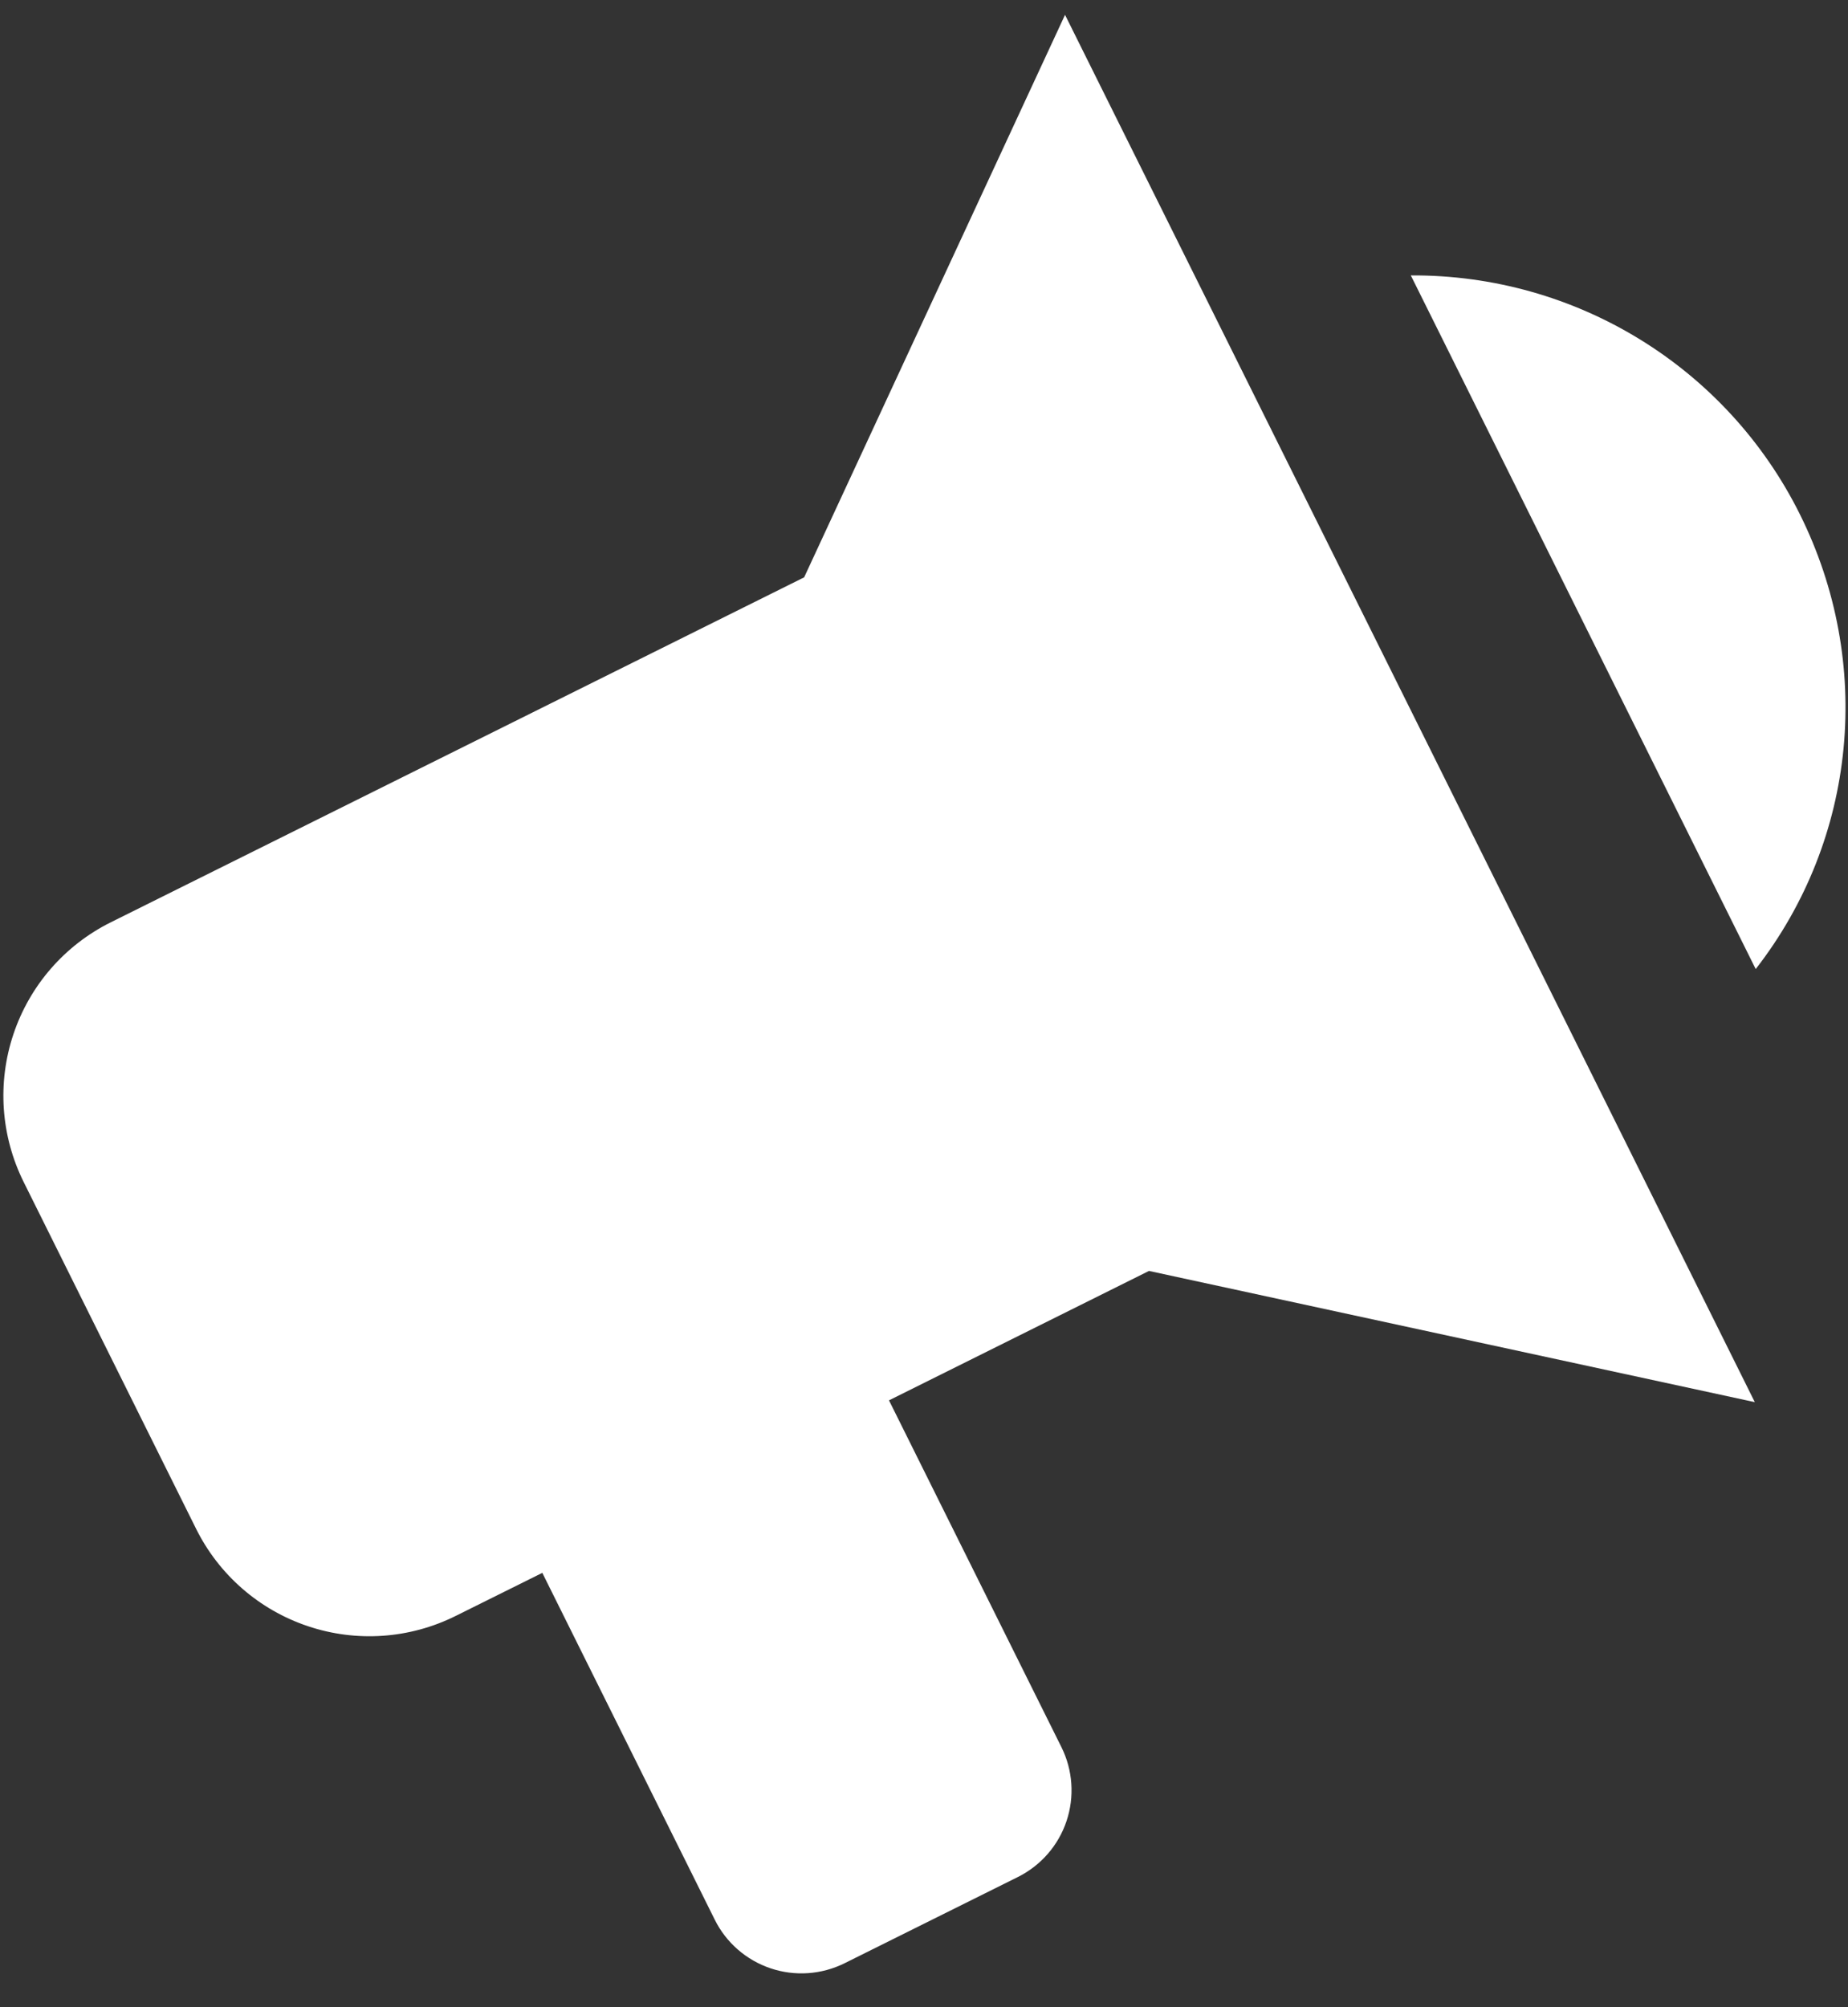 <svg width="35" height="38" viewBox="0 0 35 38" fill="none" xmlns="http://www.w3.org/2000/svg">
<rect x="0" y="0" width="35" height="38" fill="#333333" stroke="none"/>
<path d="M15.23 10.93L2.098 17.461C1.227 17.894 0.564 18.655 0.255 19.577C-0.055 20.499 0.015 21.506 0.448 22.377L3.714 28.943C4.147 29.814 4.908 30.477 5.83 30.786C6.752 31.096 7.759 31.026 8.629 30.593L10.271 29.777L13.537 36.343C13.753 36.778 14.134 37.109 14.595 37.264C15.056 37.419 15.559 37.384 15.995 37.168L19.278 35.535C19.713 35.318 20.045 34.938 20.199 34.477C20.354 34.016 20.319 33.512 20.103 33.077L16.837 26.511L21.761 24.061L33.235 26.545L20.171 0.281L15.23 10.93ZM34.09 9.739C35.486 12.546 35.175 15.874 33.252 18.346L26.72 5.214C29.844 5.196 32.702 6.948 34.09 9.739Z" fill="white"/>
</svg>
